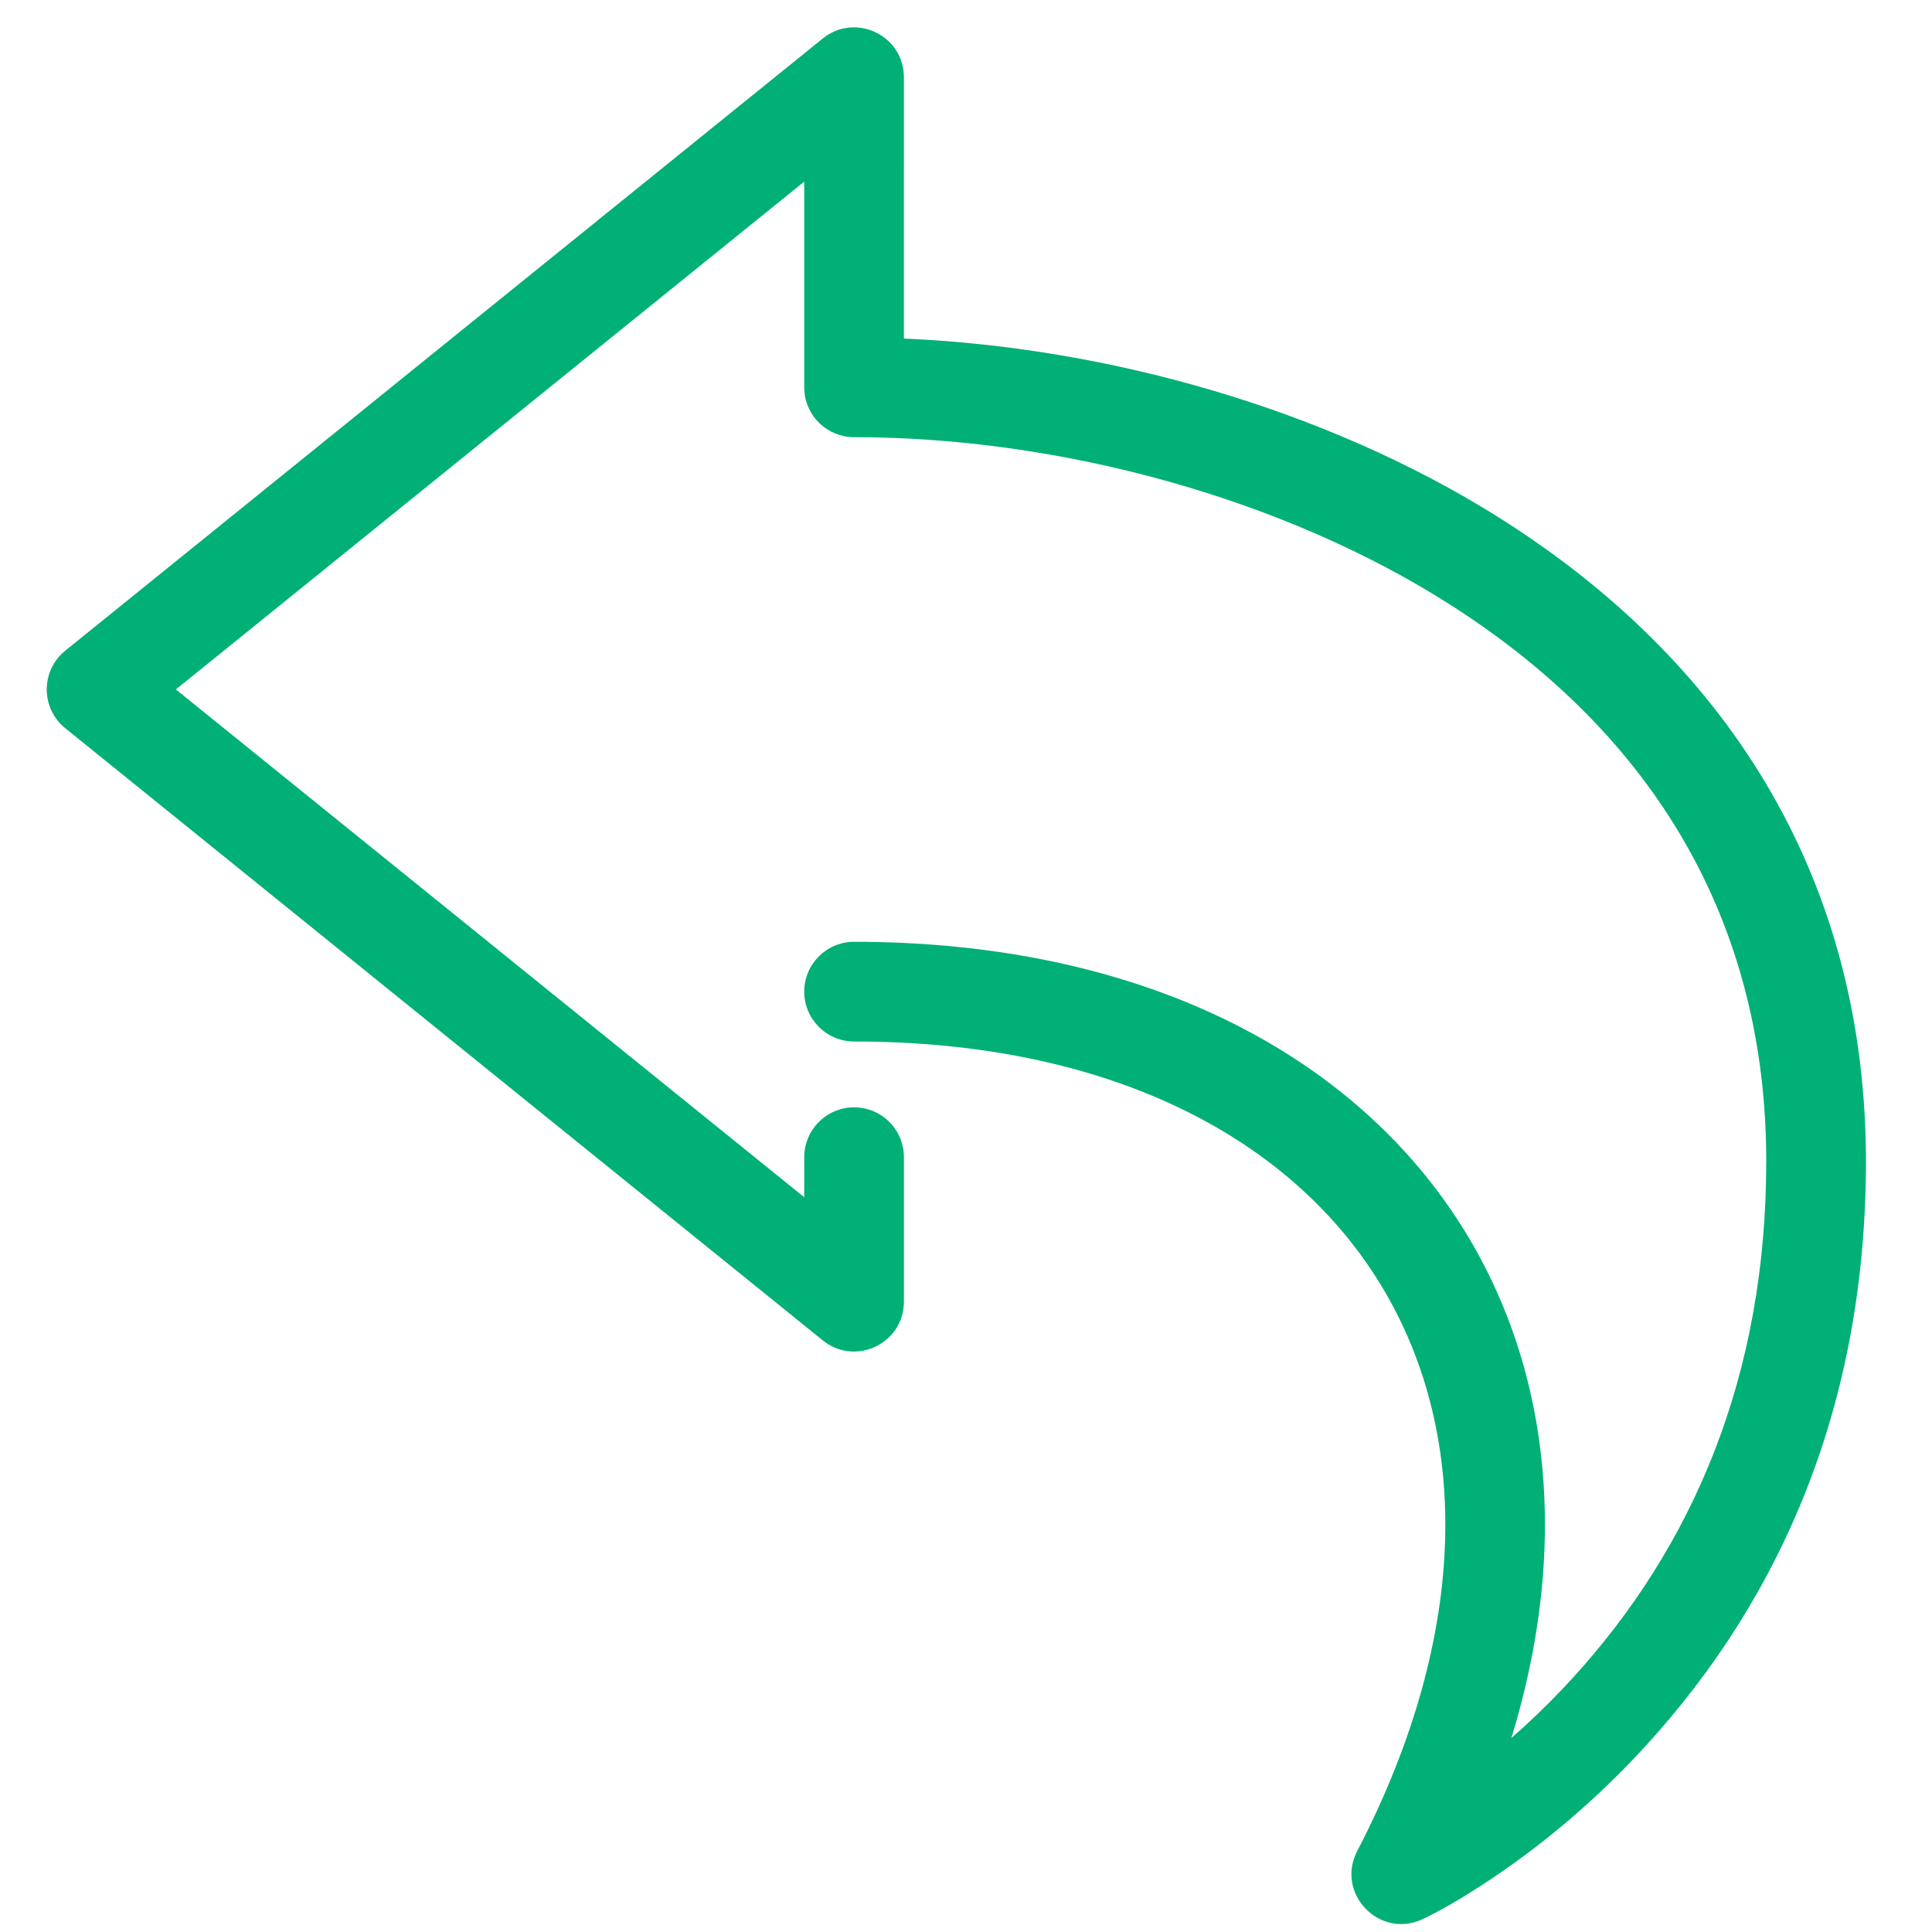 <?xml version="1.0" encoding="UTF-8"?>
<svg width="100px" height="100px" viewBox="0 0 100 100" version="1.1" xmlns="http://www.w3.org/2000/svg" xmlns:xlink="http://www.w3.org/1999/xlink">
    <!-- Generator: Sketch 63.1 (92452) - https://sketch.com -->
    <title>Undo</title>
    <desc>Created with Sketch.</desc>
    <g id="Undo" stroke="none" stroke-width="1" fill="none" fill-rule="evenodd">
        <path d="M42.584,1.993 C44.229,0.664 46.661,1.772 46.781,3.839 L46.786,4 L46.785,17.523 L46.927,17.53 C57.427,18.003 68.599,21.182 77.422,26.686 L77.994,27.049 C89.769,34.618 96.58,45.832 96.58,60.119 C96.58,72.548 92.296,82.591 85.172,90.375 C82.681,93.098 80.011,95.346 77.336,97.153 C75.709,98.252 74.418,98.97 73.63,99.338 C71.397,100.38 69.113,97.998 70.249,95.811 C82.035,73.112 70.141,53.907 44.207,53.907 C42.783,53.907 41.627,52.752 41.627,51.327 C41.627,49.902 42.783,48.747 44.207,48.747 C70.712,48.747 85.051,67.192 78.31,89.689 L78.225,89.962 C79.121,89.18 79.999,88.34 80.855,87.439 L81.366,86.891 C87.656,80.019 91.42,71.194 91.42,60.119 C91.42,47.684 85.571,38.053 75.204,31.389 C66.41,25.736 54.743,22.628 44.206,22.628 C42.836,22.628 41.715,21.56 41.631,20.211 L41.626,20.048 L41.625,9.402 L9.104,35.685 L41.627,61.968 L41.627,59.895 C41.627,58.525 42.695,57.404 44.044,57.32 L44.207,57.315 C45.578,57.315 46.698,58.383 46.782,59.732 L46.787,59.895 L46.787,67.371 C46.787,69.486 44.397,70.68 42.714,69.475 L42.586,69.378 L3.378,37.692 C2.148,36.698 2.102,34.855 3.242,33.797 L3.378,33.679 L42.584,1.993 Z" fill="#00B077"></path>
    </g>
</svg>